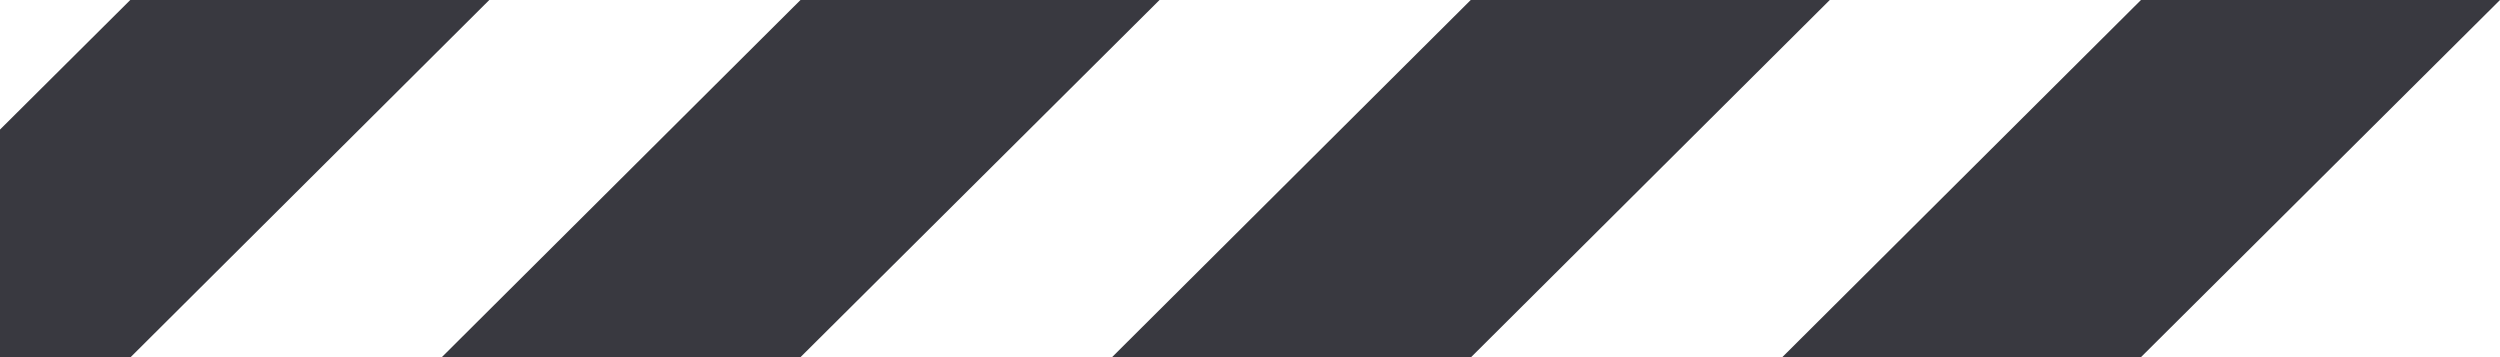 <svg width="112" height="16" viewBox="0 0 112 16" fill="none" xmlns="http://www.w3.org/2000/svg">
<path d="M112 0L95.915 16H79.847L95.915 0H112Z" fill="#393940"/>
<path d="M81.974 0L65.905 16H49.82L65.889 0H81.974Z" fill="#393940"/>
<path d="M51.947 0L35.862 16H19.794L35.862 0H51.947Z" fill="#393940"/>
<path d="M0 16V5.805L5.836 0H21.92L5.852 16H0Z" fill="#393940"/>
</svg>
